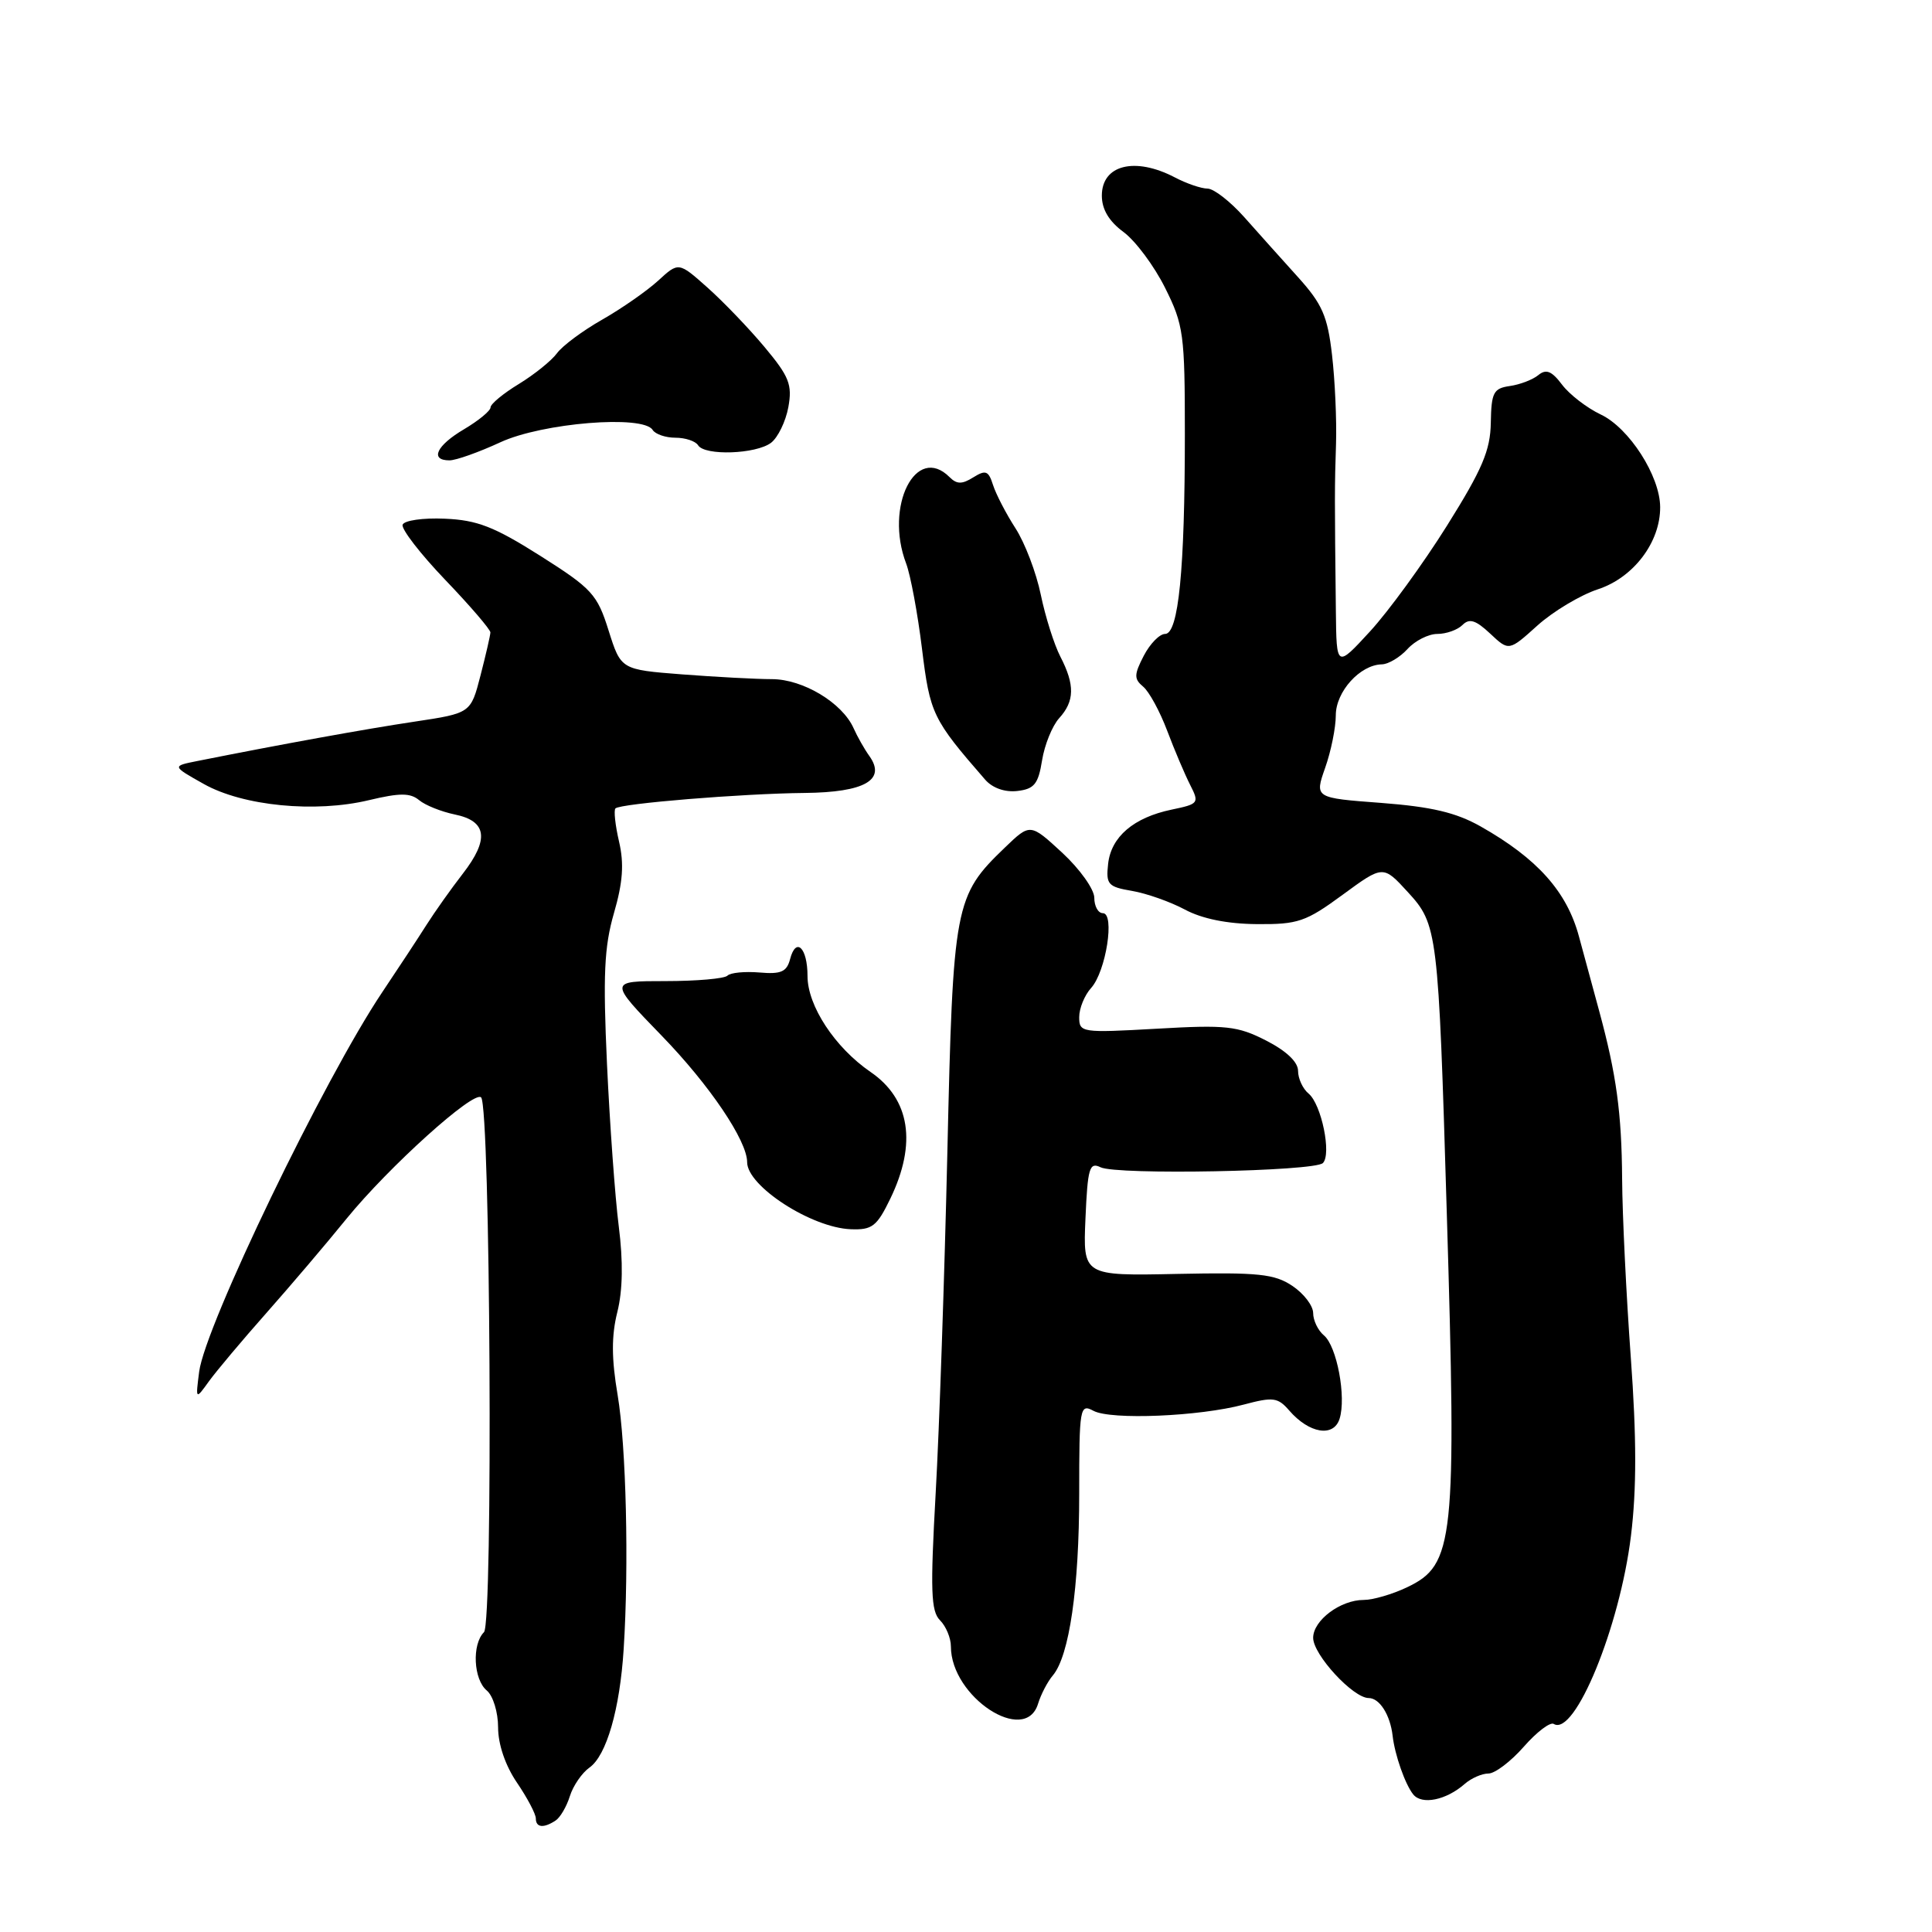 <?xml version="1.0" encoding="UTF-8" standalone="no"?>
<!DOCTYPE svg PUBLIC "-//W3C//DTD SVG 1.1//EN" "http://www.w3.org/Graphics/SVG/1.1/DTD/svg11.dtd" >
<svg xmlns="http://www.w3.org/2000/svg" xmlns:xlink="http://www.w3.org/1999/xlink" version="1.1" viewBox="0 0 256 256">
 <g >
 <path fill="currentColor"
d=" M 73.62 241.23 C 74.23 240.83 75.08 239.38 75.51 238.00 C 75.94 236.62 77.11 234.92 78.11 234.21 C 80.36 232.63 82.14 226.47 82.64 218.50 C 83.35 207.45 82.97 191.56 81.84 184.85 C 81.02 180.02 81.01 177.00 81.80 173.85 C 82.52 170.97 82.58 167.14 81.99 162.50 C 81.50 158.65 80.80 148.97 80.43 141.00 C 79.89 129.21 80.06 125.47 81.35 121.00 C 82.53 116.93 82.71 114.46 82.03 111.53 C 81.52 109.34 81.31 107.36 81.55 107.12 C 82.19 106.47 98.36 105.15 106.63 105.07 C 114.58 104.99 117.46 103.34 115.19 100.17 C 114.53 99.25 113.60 97.60 113.11 96.50 C 111.61 93.13 106.41 90.00 102.29 89.99 C 100.21 89.99 94.85 89.70 90.39 89.36 C 82.28 88.73 82.28 88.73 80.64 83.54 C 79.14 78.75 78.44 77.99 71.59 73.65 C 65.49 69.79 63.23 68.91 58.94 68.73 C 56.06 68.60 53.55 68.96 53.35 69.53 C 53.15 70.09 55.69 73.38 58.99 76.83 C 62.30 80.28 64.99 83.42 64.98 83.80 C 64.97 84.19 64.38 86.75 63.67 89.50 C 62.38 94.50 62.38 94.50 54.94 95.62 C 48.44 96.59 37.07 98.66 26.14 100.84 C 22.78 101.51 22.78 101.51 27.00 103.88 C 32.19 106.80 41.76 107.74 48.91 106.02 C 52.98 105.05 54.35 105.05 55.53 106.02 C 56.34 106.70 58.47 107.55 60.25 107.92 C 64.53 108.79 64.86 111.20 61.33 115.76 C 59.77 117.77 57.60 120.84 56.50 122.57 C 55.40 124.31 52.77 128.31 50.65 131.47 C 42.94 142.97 27.18 175.65 26.39 181.76 C 25.91 185.50 25.91 185.50 27.70 183.01 C 28.69 181.65 32.09 177.60 35.27 174.01 C 38.44 170.43 43.24 164.79 45.93 161.47 C 51.51 154.62 62.78 144.45 63.75 145.41 C 64.98 146.64 65.35 215.05 64.13 216.27 C 62.51 217.89 62.74 222.54 64.50 224.00 C 65.33 224.69 66.00 226.87 66.00 228.89 C 66.00 231.13 66.96 233.95 68.50 236.21 C 69.88 238.24 71.00 240.37 71.00 240.95 C 71.00 242.17 72.03 242.28 73.62 241.23 Z  M 194.08 236.38 C 194.95 235.62 196.36 235.00 197.23 235.00 C 198.09 235.00 200.20 233.40 201.91 231.45 C 203.62 229.50 205.41 228.14 205.88 228.43 C 208.66 230.14 214.63 215.60 216.11 203.51 C 216.87 197.30 216.86 190.50 216.09 179.88 C 215.49 171.67 214.97 161.03 214.94 156.23 C 214.88 147.47 214.18 142.37 211.91 134.00 C 211.23 131.53 210.02 127.07 209.22 124.09 C 207.62 118.14 203.71 113.76 196.18 109.50 C 192.92 107.66 189.68 106.90 183.02 106.39 C 174.19 105.73 174.19 105.73 175.59 101.74 C 176.37 99.54 177.00 96.41 177.00 94.78 C 177.00 91.65 180.21 88.09 183.10 88.03 C 183.97 88.01 185.50 87.10 186.50 86.00 C 187.50 84.90 189.28 84.00 190.45 84.00 C 191.63 84.00 193.13 83.47 193.79 82.81 C 194.70 81.90 195.54 82.16 197.46 83.96 C 199.94 86.29 199.94 86.29 203.72 82.88 C 205.80 81.01 209.41 78.85 211.74 78.08 C 216.46 76.53 220.01 71.84 219.98 67.19 C 219.96 63.07 215.87 56.70 212.10 54.92 C 210.27 54.05 207.96 52.27 206.98 50.97 C 205.61 49.15 204.87 48.86 203.84 49.70 C 203.10 50.31 201.40 50.96 200.06 51.15 C 197.89 51.46 197.61 52.01 197.54 56.00 C 197.48 59.68 196.42 62.17 191.73 69.66 C 188.58 74.69 183.99 80.99 181.54 83.66 C 177.09 88.50 177.09 88.50 177.01 81.00 C 176.84 66.03 176.84 64.41 177.03 58.81 C 177.13 55.68 176.89 50.38 176.50 47.03 C 175.91 41.88 175.20 40.28 171.99 36.72 C 169.89 34.40 166.68 30.81 164.85 28.75 C 163.01 26.69 160.84 25.00 160.01 24.99 C 159.18 24.99 157.21 24.32 155.64 23.49 C 150.37 20.75 146.00 21.85 146.00 25.92 C 146.00 27.74 146.94 29.32 148.88 30.75 C 150.47 31.93 152.94 35.25 154.38 38.14 C 156.84 43.06 157.00 44.28 157.00 57.55 C 157.00 75.50 156.16 84.00 154.38 84.00 C 153.65 84.00 152.38 85.30 151.55 86.90 C 150.26 89.40 150.25 89.96 151.47 90.98 C 152.26 91.63 153.69 94.26 154.66 96.83 C 155.63 99.40 157.00 102.62 157.70 104.00 C 158.93 106.41 158.85 106.53 155.24 107.28 C 150.21 108.33 147.22 110.88 146.83 114.48 C 146.53 117.19 146.82 117.51 150.00 118.05 C 151.93 118.38 155.07 119.49 157.00 120.52 C 159.27 121.74 162.62 122.42 166.52 122.45 C 171.99 122.50 173.03 122.14 177.91 118.56 C 183.27 114.63 183.27 114.63 186.54 118.20 C 190.49 122.50 190.59 123.32 191.70 160.50 C 193.02 204.30 192.70 207.34 186.45 210.32 C 184.51 211.25 181.92 212.00 180.69 212.00 C 177.61 212.00 174.00 214.71 174.00 217.02 C 174.00 219.26 179.29 225.00 181.36 225.00 C 182.80 225.00 184.21 227.23 184.53 230.00 C 184.82 232.54 186.19 236.44 187.26 237.77 C 188.40 239.19 191.62 238.54 194.08 236.38 Z  M 137.55 225.75 C 137.93 224.51 138.81 222.82 139.51 222.00 C 141.69 219.42 143.00 210.37 143.00 197.92 C 143.00 186.47 143.09 185.98 144.89 186.94 C 147.20 188.18 158.93 187.69 164.82 186.11 C 168.69 185.08 169.32 185.16 170.82 186.89 C 173.47 189.95 176.71 190.49 177.50 188.00 C 178.41 185.12 177.14 178.36 175.42 176.94 C 174.64 176.29 174.00 174.96 174.00 173.99 C 174.00 173.02 172.76 171.40 171.25 170.39 C 168.88 168.80 166.76 168.58 156.00 168.80 C 143.50 169.06 143.50 169.06 143.83 161.45 C 144.12 154.75 144.36 153.95 145.83 154.67 C 147.98 155.72 174.18 155.22 175.29 154.11 C 176.46 152.94 175.10 146.33 173.40 144.91 C 172.63 144.28 172.00 142.92 172.00 141.90 C 172.00 140.72 170.45 139.25 167.77 137.88 C 163.97 135.94 162.49 135.78 153.27 136.31 C 143.30 136.87 143.00 136.83 143.00 134.77 C 143.00 133.61 143.71 131.87 144.58 130.91 C 146.55 128.73 147.76 121.00 146.13 121.00 C 145.51 121.00 145.00 120.08 145.00 118.96 C 145.00 117.84 143.09 115.16 140.76 113.00 C 136.51 109.08 136.51 109.08 133.17 112.29 C 126.48 118.72 126.28 119.78 125.53 152.72 C 125.15 169.10 124.46 189.42 123.98 197.88 C 123.26 210.76 123.35 213.49 124.56 214.70 C 125.35 215.49 126.00 217.05 126.00 218.17 C 126.00 224.85 135.85 231.32 137.55 225.75 Z  M 117.98 158.81 C 121.51 151.50 120.59 145.63 115.35 142.04 C 110.63 138.80 107.00 133.28 107.00 129.33 C 107.00 125.57 105.47 124.09 104.69 127.09 C 104.25 128.78 103.48 129.11 100.63 128.86 C 98.69 128.70 96.78 128.88 96.39 129.28 C 95.99 129.68 92.29 130.00 88.16 130.00 C 80.66 130.00 80.66 130.00 87.69 137.25 C 94.04 143.80 99.00 151.15 99.00 154.00 C 99.00 157.17 107.52 162.68 112.73 162.88 C 115.57 162.99 116.19 162.51 117.98 158.81 Z  M 138.08 100.75 C 138.41 98.69 139.43 96.18 140.34 95.17 C 142.40 92.91 142.44 90.75 140.50 87.00 C 139.68 85.41 138.51 81.71 137.91 78.80 C 137.31 75.88 135.80 71.92 134.55 69.99 C 133.30 68.05 131.97 65.48 131.58 64.26 C 130.98 62.37 130.61 62.23 128.97 63.25 C 127.47 64.19 126.78 64.18 125.82 63.22 C 121.37 58.77 117.18 67.08 120.07 74.67 C 120.65 76.21 121.60 81.30 122.17 85.97 C 123.23 94.60 123.57 95.30 130.54 103.31 C 131.51 104.42 133.15 105.00 134.80 104.81 C 137.04 104.55 137.58 103.89 138.08 100.75 Z  M 66.31 58.60 C 71.88 56.03 85.23 54.94 86.48 56.97 C 86.83 57.53 88.19 58.00 89.50 58.00 C 90.81 58.00 92.16 58.45 92.50 59.00 C 93.38 60.42 100.18 60.18 102.17 58.67 C 103.08 57.97 104.11 55.85 104.46 53.95 C 105.00 50.97 104.57 49.89 101.32 46.00 C 99.25 43.52 95.84 39.97 93.74 38.10 C 89.92 34.70 89.92 34.70 87.21 37.19 C 85.72 38.55 82.38 40.88 79.80 42.35 C 77.21 43.82 74.51 45.83 73.80 46.81 C 73.08 47.79 70.81 49.62 68.75 50.88 C 66.69 52.13 65.00 53.53 65.00 53.98 C 65.00 54.43 63.42 55.73 61.50 56.87 C 57.83 59.03 56.91 61.00 59.56 61.00 C 60.42 61.00 63.46 59.92 66.31 58.60 Z "/>
</g>
</svg>